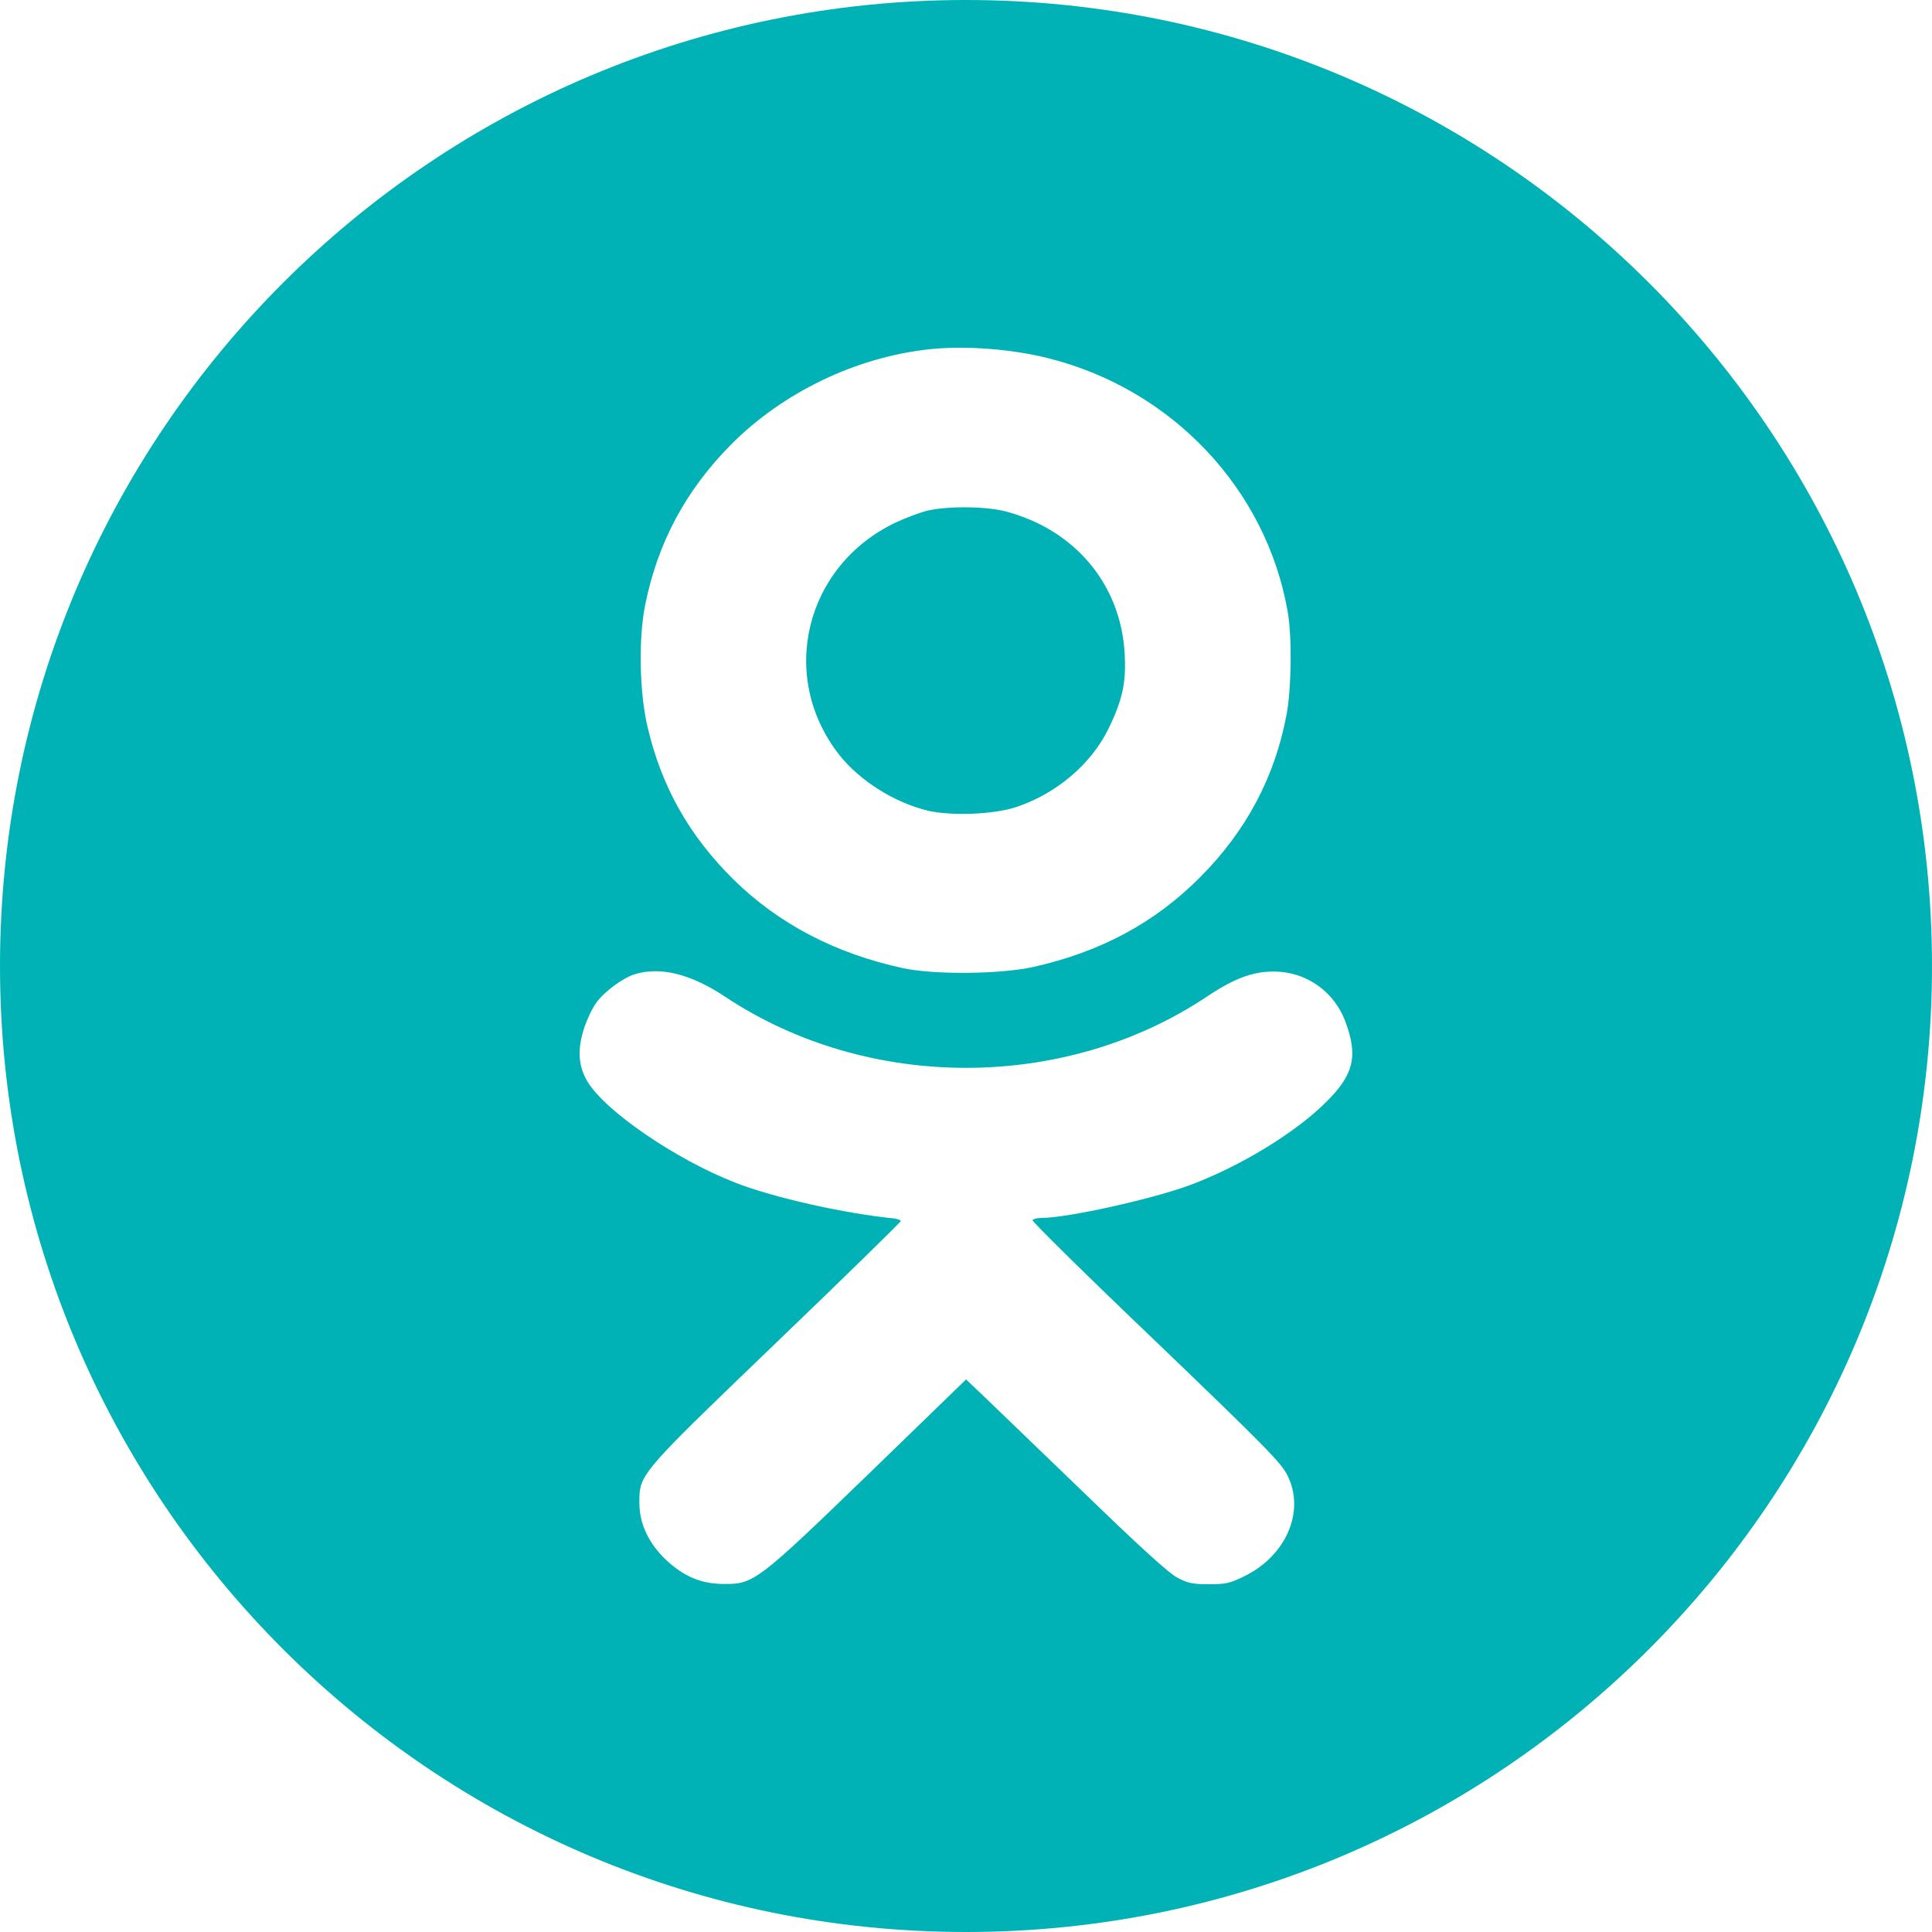 <svg id="ok"  viewBox="0 0 35 35" fill="none" xmlns="http://www.w3.org/2000/svg">
<path fill-rule="evenodd" clip-rule="evenodd" d="M35 17.5C35 27.165 27.165 35 17.5 35C7.835 35 0 27.165 0 17.5C0 7.835 7.835 0 17.5 0C27.165 0 35 7.835 35 17.5ZM16.84 6.327C15.517 6.467 14.194 7.102 13.253 8.044C12.425 8.876 11.912 9.831 11.685 10.974C11.566 11.574 11.584 12.538 11.728 13.155C11.978 14.242 12.482 15.139 13.292 15.937C14.107 16.738 15.14 17.277 16.362 17.54C16.936 17.662 18.119 17.649 18.719 17.518C19.945 17.242 20.922 16.716 21.745 15.888C22.569 15.061 23.09 14.088 23.304 12.963C23.396 12.494 23.41 11.535 23.326 11.071C22.936 8.859 21.237 7.059 19.008 6.494C18.342 6.323 17.484 6.257 16.84 6.327ZM18.224 9.266C19.476 9.599 20.304 10.589 20.374 11.837C20.405 12.367 20.335 12.682 20.076 13.212C19.765 13.843 19.139 14.377 18.416 14.618C18.022 14.754 17.243 14.785 16.818 14.688C16.209 14.544 15.574 14.145 15.202 13.672C14.094 12.258 14.58 10.252 16.222 9.468C16.402 9.384 16.656 9.288 16.792 9.253C17.16 9.165 17.86 9.17 18.224 9.266ZM10.808 18.157C10.966 17.947 11.299 17.706 11.513 17.645C11.978 17.509 12.525 17.649 13.143 18.061C15.722 19.773 19.283 19.773 21.854 18.061C22.397 17.697 22.756 17.575 23.186 17.605C23.72 17.645 24.184 17.995 24.373 18.508C24.605 19.13 24.526 19.467 24.027 19.962C23.466 20.522 22.472 21.127 21.561 21.468C20.877 21.722 19.336 22.064 18.867 22.064C18.793 22.064 18.718 22.082 18.705 22.104C18.692 22.125 19.695 23.115 20.939 24.302C22.905 26.19 23.212 26.501 23.321 26.724C23.65 27.372 23.304 28.183 22.542 28.555C22.283 28.682 22.209 28.7 21.898 28.7C21.605 28.7 21.512 28.678 21.329 28.581C21.18 28.507 20.619 27.994 19.62 27.026C19.245 26.665 18.871 26.304 18.559 26.004C18.192 25.649 17.911 25.378 17.816 25.288L17.501 24.99L15.744 26.694C13.729 28.643 13.655 28.7 13.116 28.695C12.709 28.695 12.394 28.564 12.069 28.262C11.754 27.964 11.583 27.605 11.583 27.232C11.583 27.143 11.582 27.07 11.593 26.999C11.645 26.645 11.974 26.332 14.062 24.324C15.302 23.133 16.318 22.139 16.318 22.121C16.318 22.104 16.261 22.082 16.195 22.073C15.302 21.985 14.014 21.696 13.331 21.429C12.254 21.013 10.953 20.124 10.637 19.585C10.48 19.314 10.458 19.029 10.572 18.657C10.624 18.486 10.729 18.262 10.808 18.157Z" fill="#00B2B5"/>
</svg>
